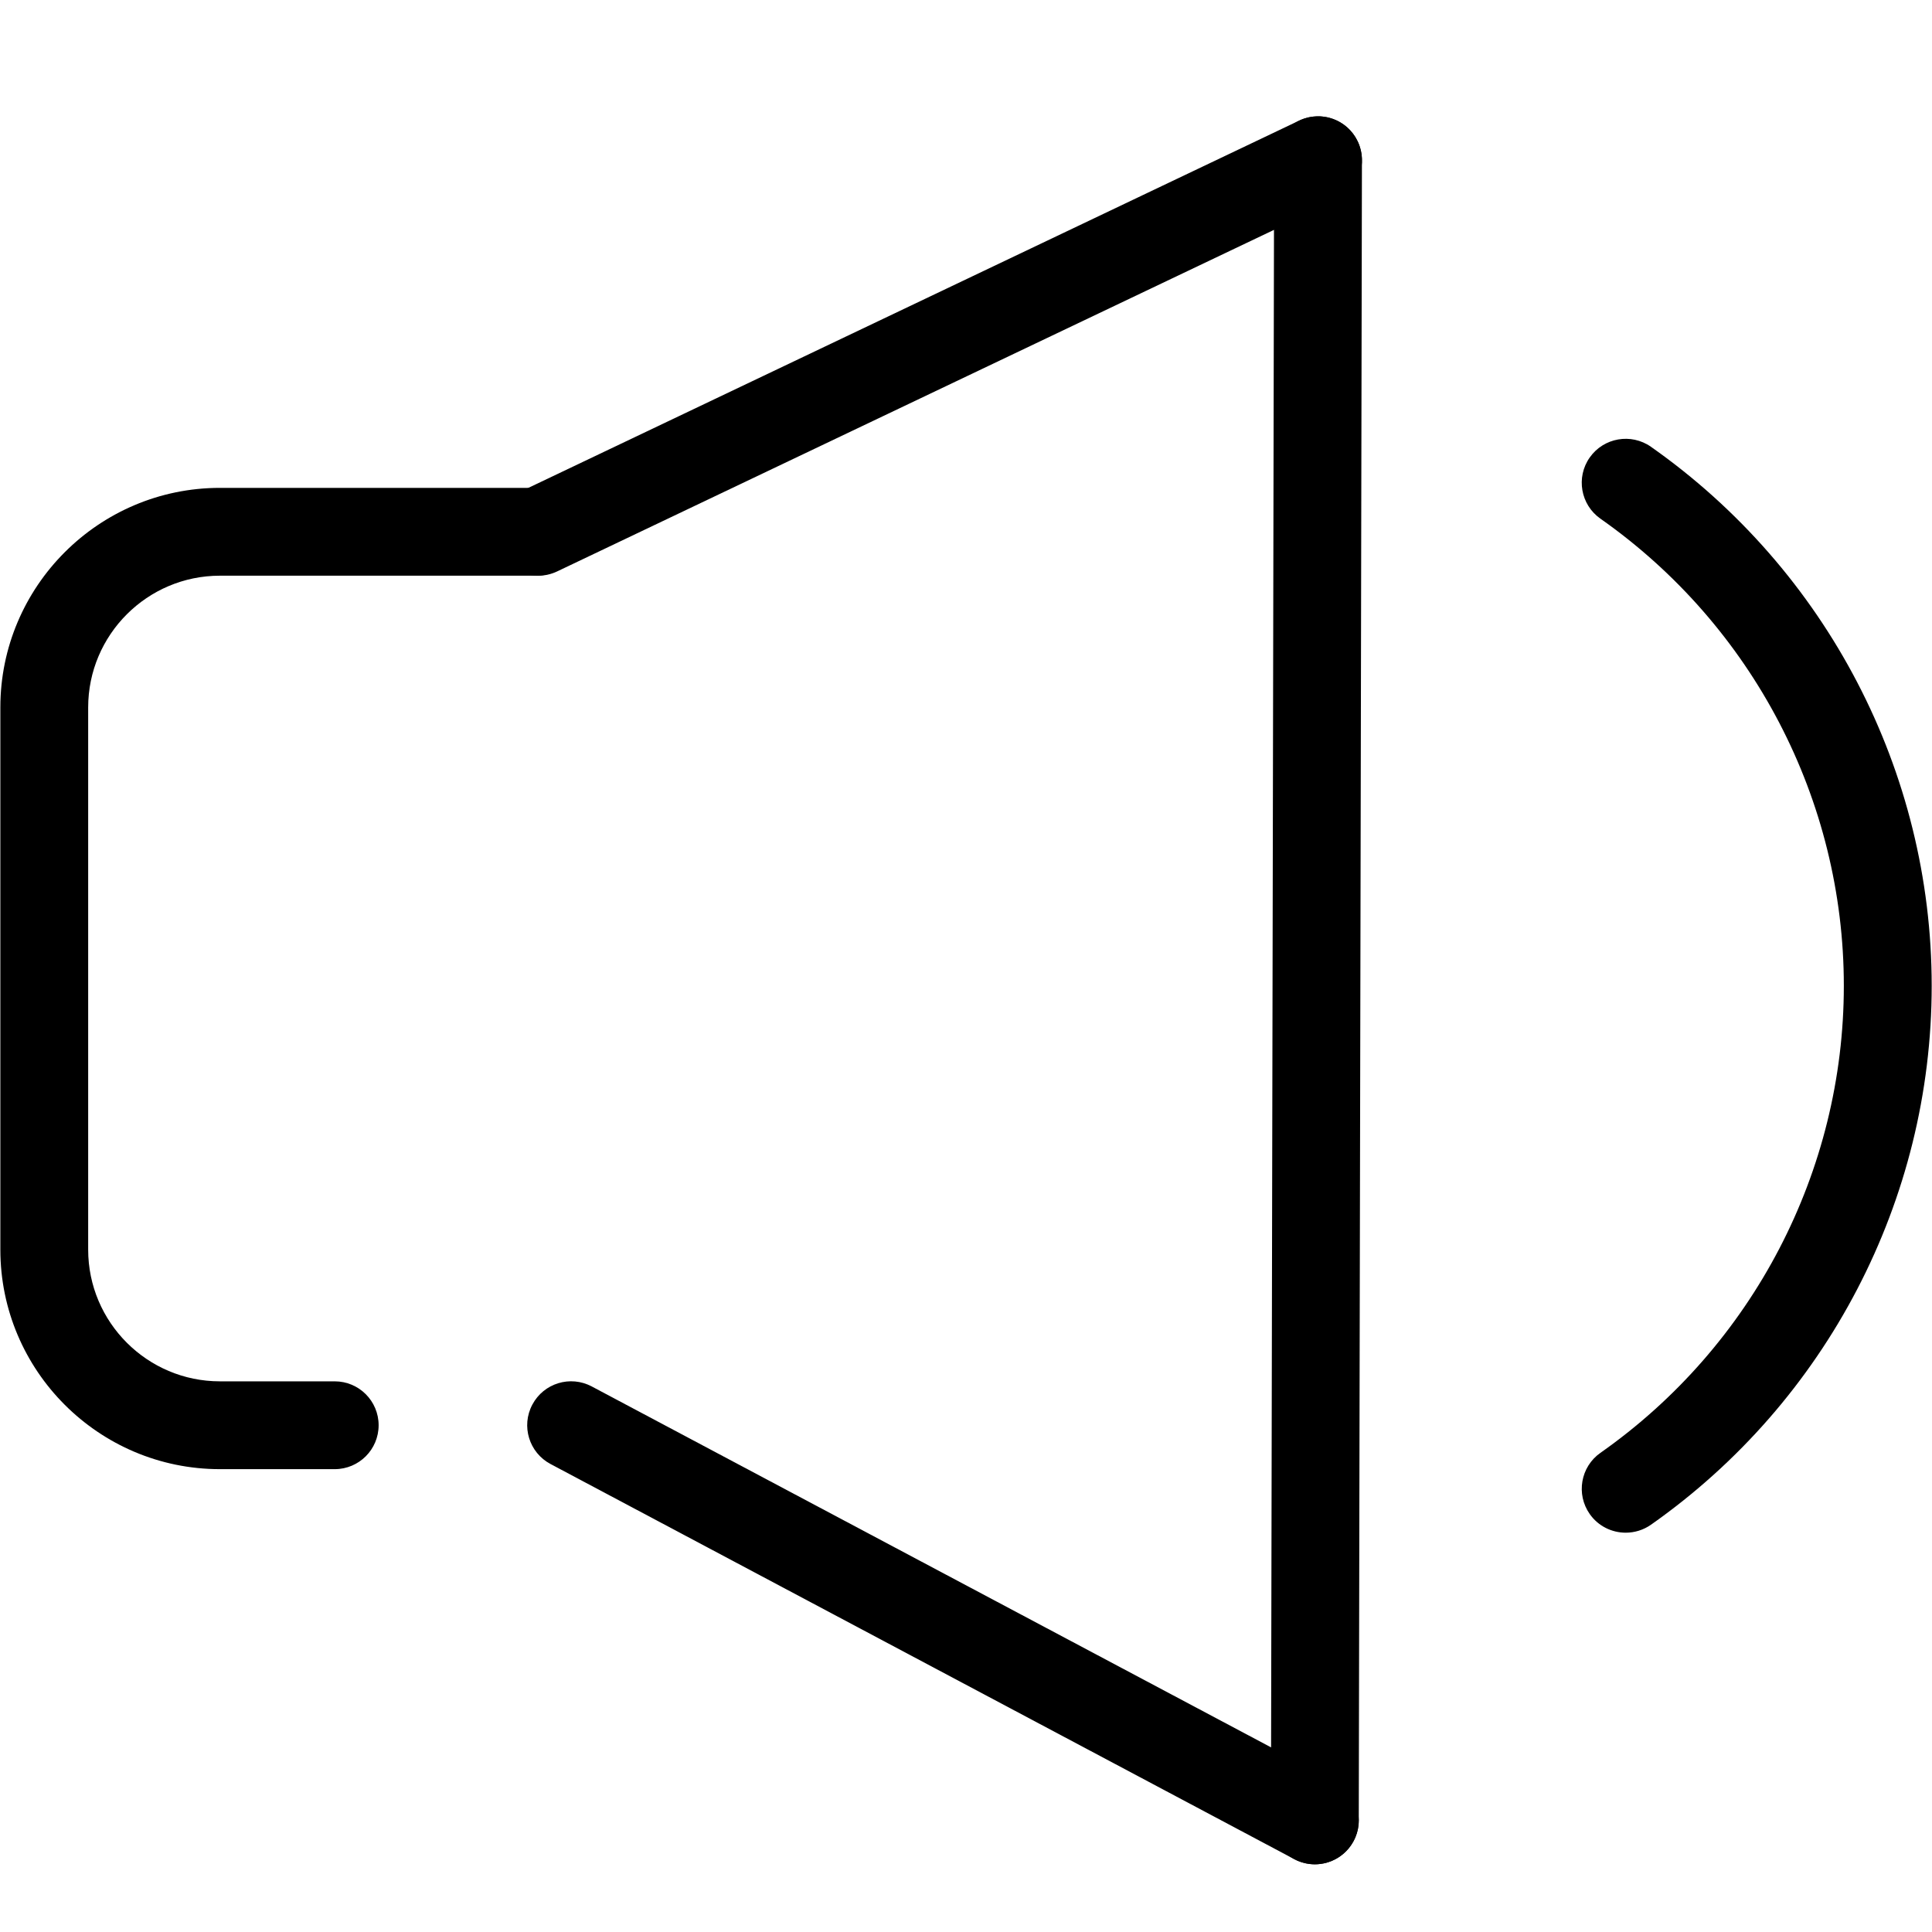 <?xml version="1.0" standalone="no"?><!DOCTYPE svg PUBLIC "-//W3C//DTD SVG 1.1//EN" "http://www.w3.org/Graphics/SVG/1.1/DTD/svg11.dtd"><svg t="1568854991120" class="icon" viewBox="0 0 1024 1024" version="1.1" xmlns="http://www.w3.org/2000/svg" p-id="4346" xmlns:xlink="http://www.w3.org/1999/xlink" width="200" height="200"><defs><style type="text/css"></style></defs><path d="M696.902 988.113c-0.023 0-0.023 0-0.047 0-12.847-0.023-23.249-10.473-23.226-23.319l1.676-879.895c0.023-12.847 10.426-23.226 23.273-23.226 0.023 0 0.023 0 0.047 0 12.847 0.023 23.249 10.473 23.226 23.319l-1.676 879.895C720.151 977.711 709.748 988.113 696.902 988.113z" p-id="4347"></path><path d="M696.879 988.113c-3.677 0-7.401-0.884-10.892-2.723l-394.193-209.431c-11.357-6.028-15.686-20.131-9.635-31.488 6.028-11.357 20.084-15.663 31.465-9.635l394.193 209.431c11.357 6.028 15.686 20.131 9.635 31.488C713.263 983.622 705.233 988.113 696.879 988.113z" p-id="4348"></path><path d="M285.3 305.129c-8.704 0-17.036-4.887-21.015-13.265-5.539-11.613-0.605-25.484 11.008-31.023l413.324-196.934c11.636-5.539 25.484-0.605 30.999 11.008 5.539 11.613 0.605 25.484-11.008 31.023l-413.324 196.934C292.049 304.407 288.628 305.129 285.3 305.129z" p-id="4349"></path><path d="M861.649 812.358c-7.308 0-14.545-3.444-19.06-9.891-7.377-10.519-4.841-25.041 5.655-32.419 80.803-56.739 129.024-149.295 129.024-247.575s-48.221-190.836-129.024-247.575c-10.496-7.377-13.056-21.9-5.655-32.419 7.377-10.519 21.923-13.056 32.442-5.679 93.161 65.466 148.806 172.241 148.806 285.673s-55.645 220.207-148.806 285.673C870.959 810.985 866.281 812.358 861.649 812.358z" p-id="4350"></path><path d="M177.408 778.682 116.55 778.682c-64.163 0-116.364-52.201-116.364-116.364L0.186 374.947c0-64.163 52.201-116.364 116.364-116.364l167.75 0c12.87 0 23.273 10.426 23.273 23.273s-10.403 23.273-23.273 23.273L116.55 305.129c-38.493 0-69.818 31.325-69.818 69.818l0 287.372c0 38.493 31.325 69.818 69.818 69.818l60.858 0c12.87 0 23.273 10.426 23.273 23.273S190.278 778.682 177.408 778.682z" p-id="4351"></path></svg>